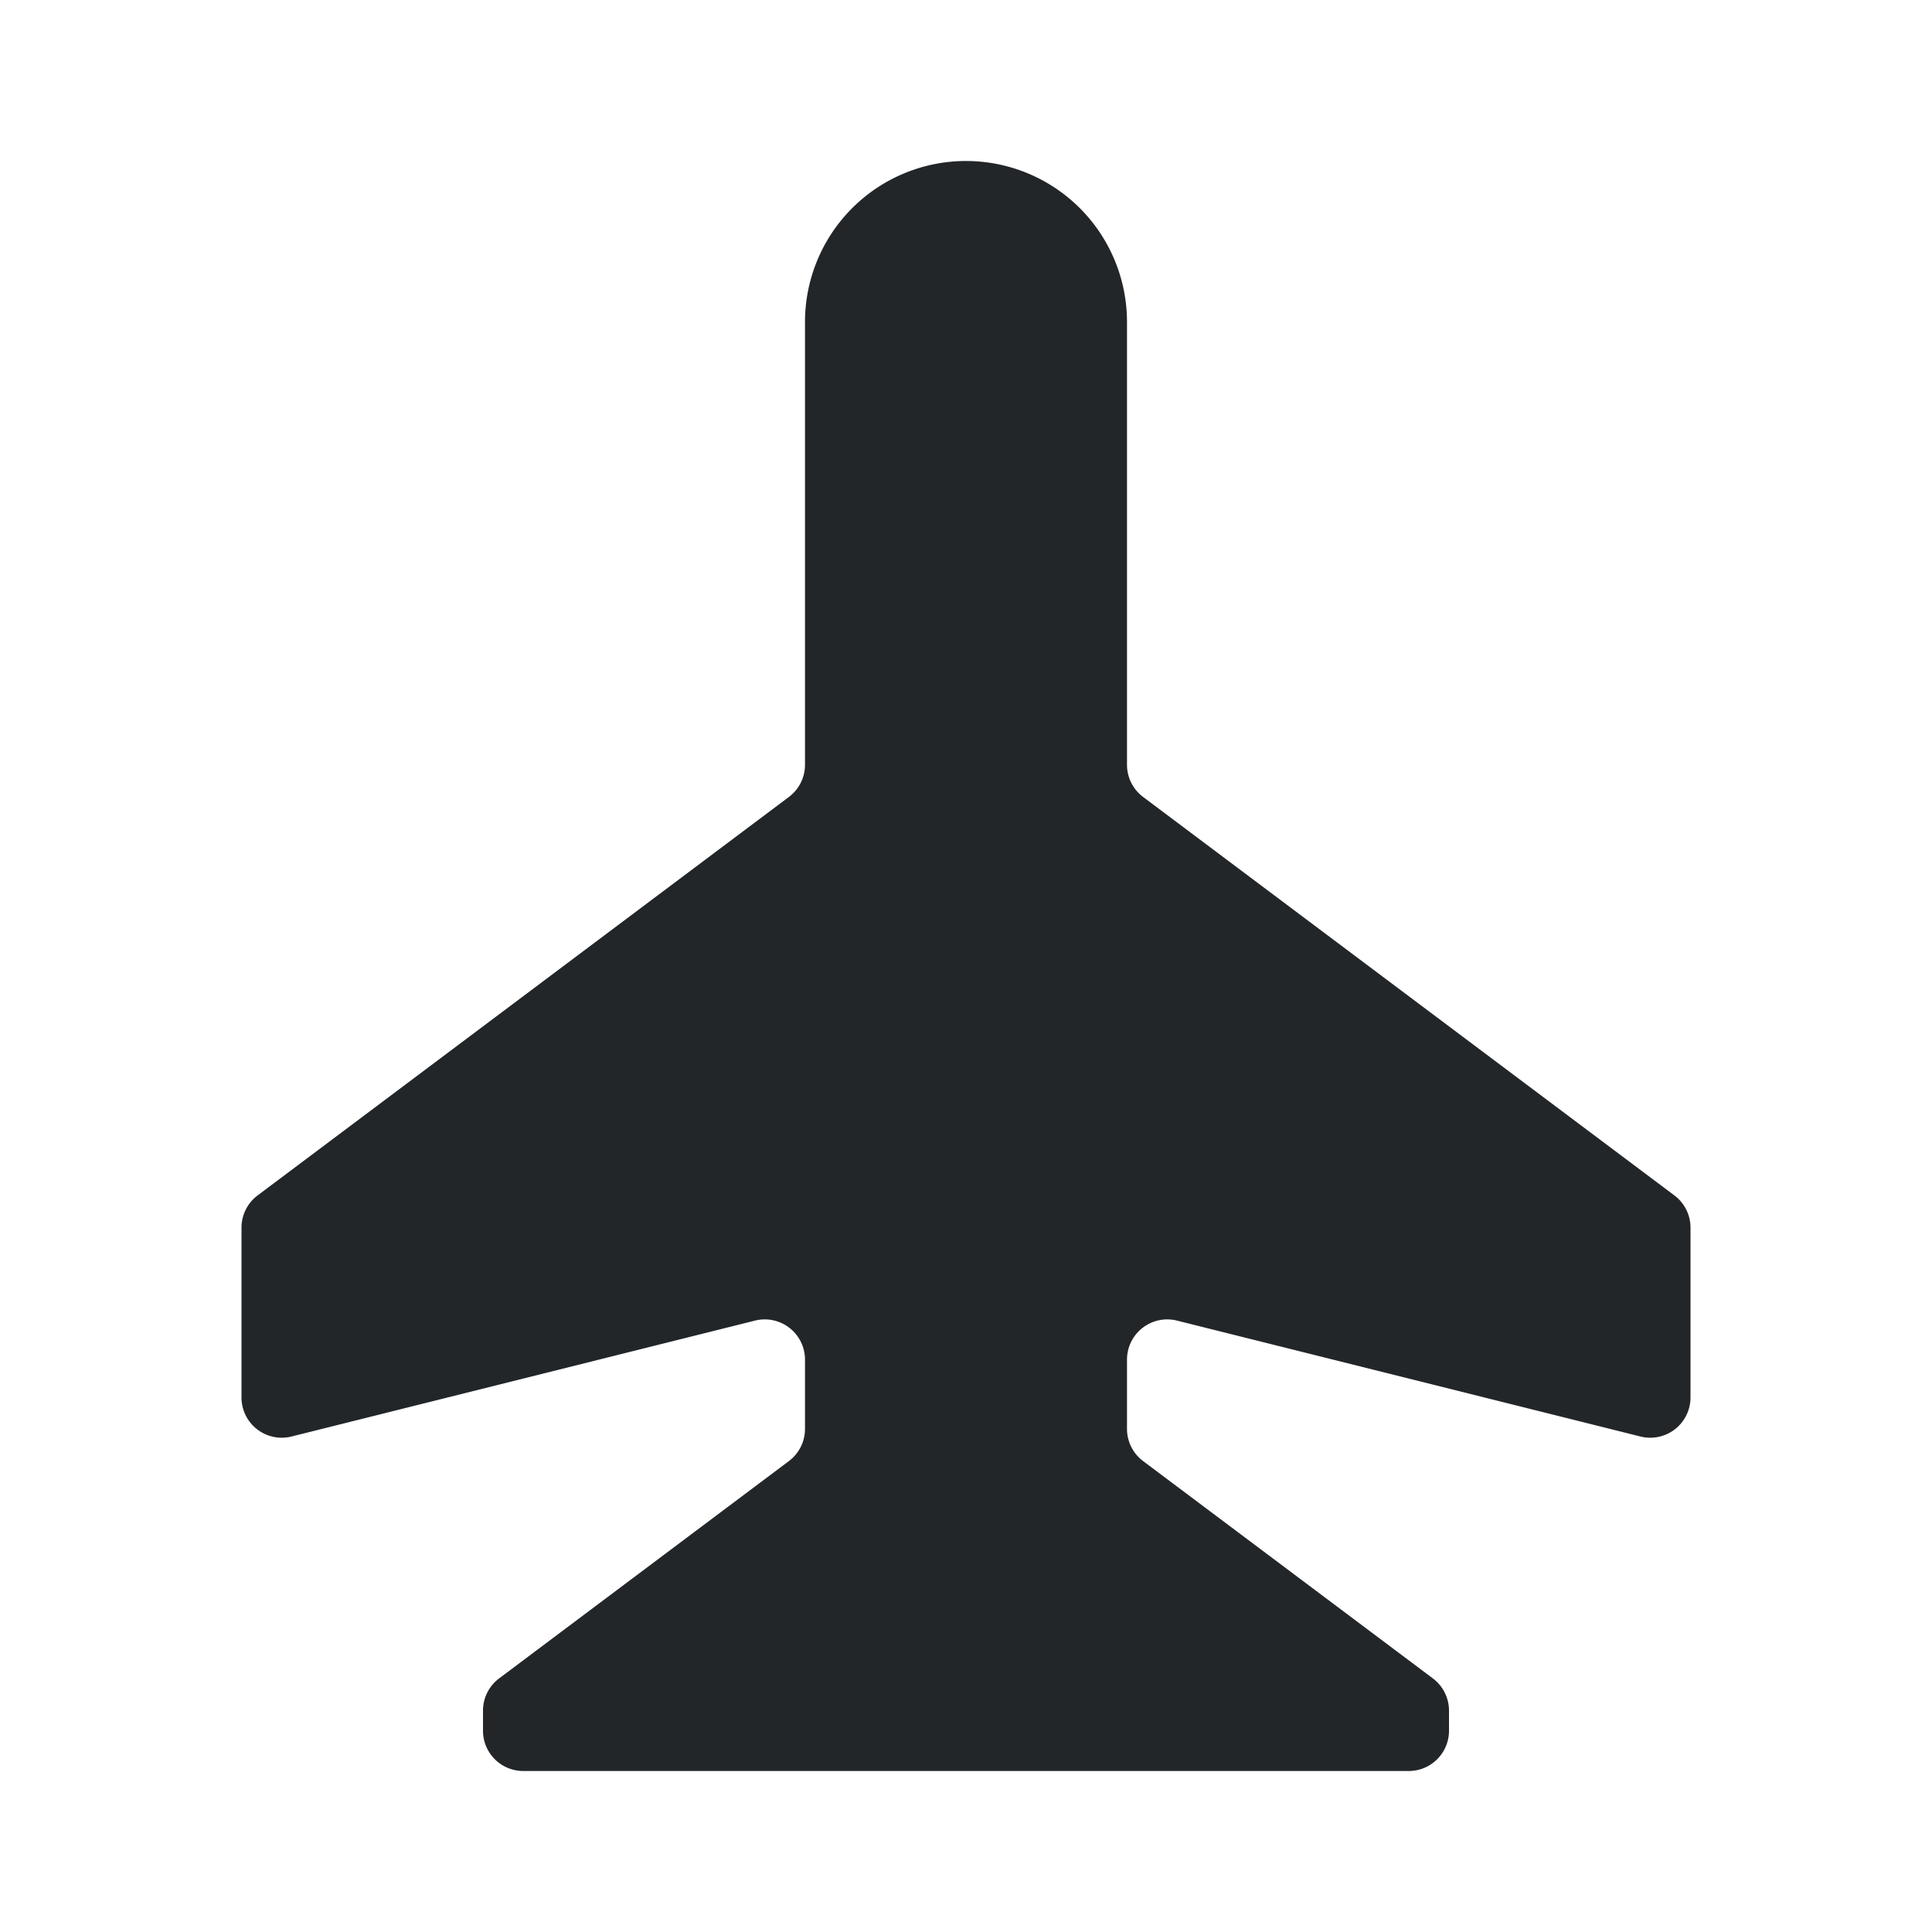 <svg xmlns="http://www.w3.org/2000/svg" fill="none" viewBox="0 0 24 24">
  <defs>
    <style type="text/css" id="current-color-scheme">
      .ColorScheme-Text { color: #232629; }
    </style>
  </defs>
  <path fill-rule="evenodd" d="M12 2a2 2 0 0 0-2 2v5.5a.5.5 0 0 1-.2.4l-6.6 4.95a.5.5 0 0 0-.2.4v2.11a.5.5 0 0 0 .621.485l5.758-1.44a.5.5 0 0 1 .621.485v.86a.5.5 0 0 1-.2.4l-3.6 2.7a.5.5 0 0 0-.2.4v.25a.5.5 0 0 0 .5.5h11a.5.5 0 0 0 .5-.5v-.25a.5.5 0 0 0-.2-.4l-3.6-2.7a.5.5 0 0 1-.2-.4v-.86a.5.5 0 0 1 .621-.485l5.758 1.44A.5.5 0 0 0 21 17.36v-2.11a.5.5 0 0 0-.2-.4L14.2 9.9a.5.5 0 0 1-.2-.4V4a2 2 0 0 0-2-2" clip-rule="evenodd" style="fill:currentColor" class="ColorScheme-Text"/>
</svg>